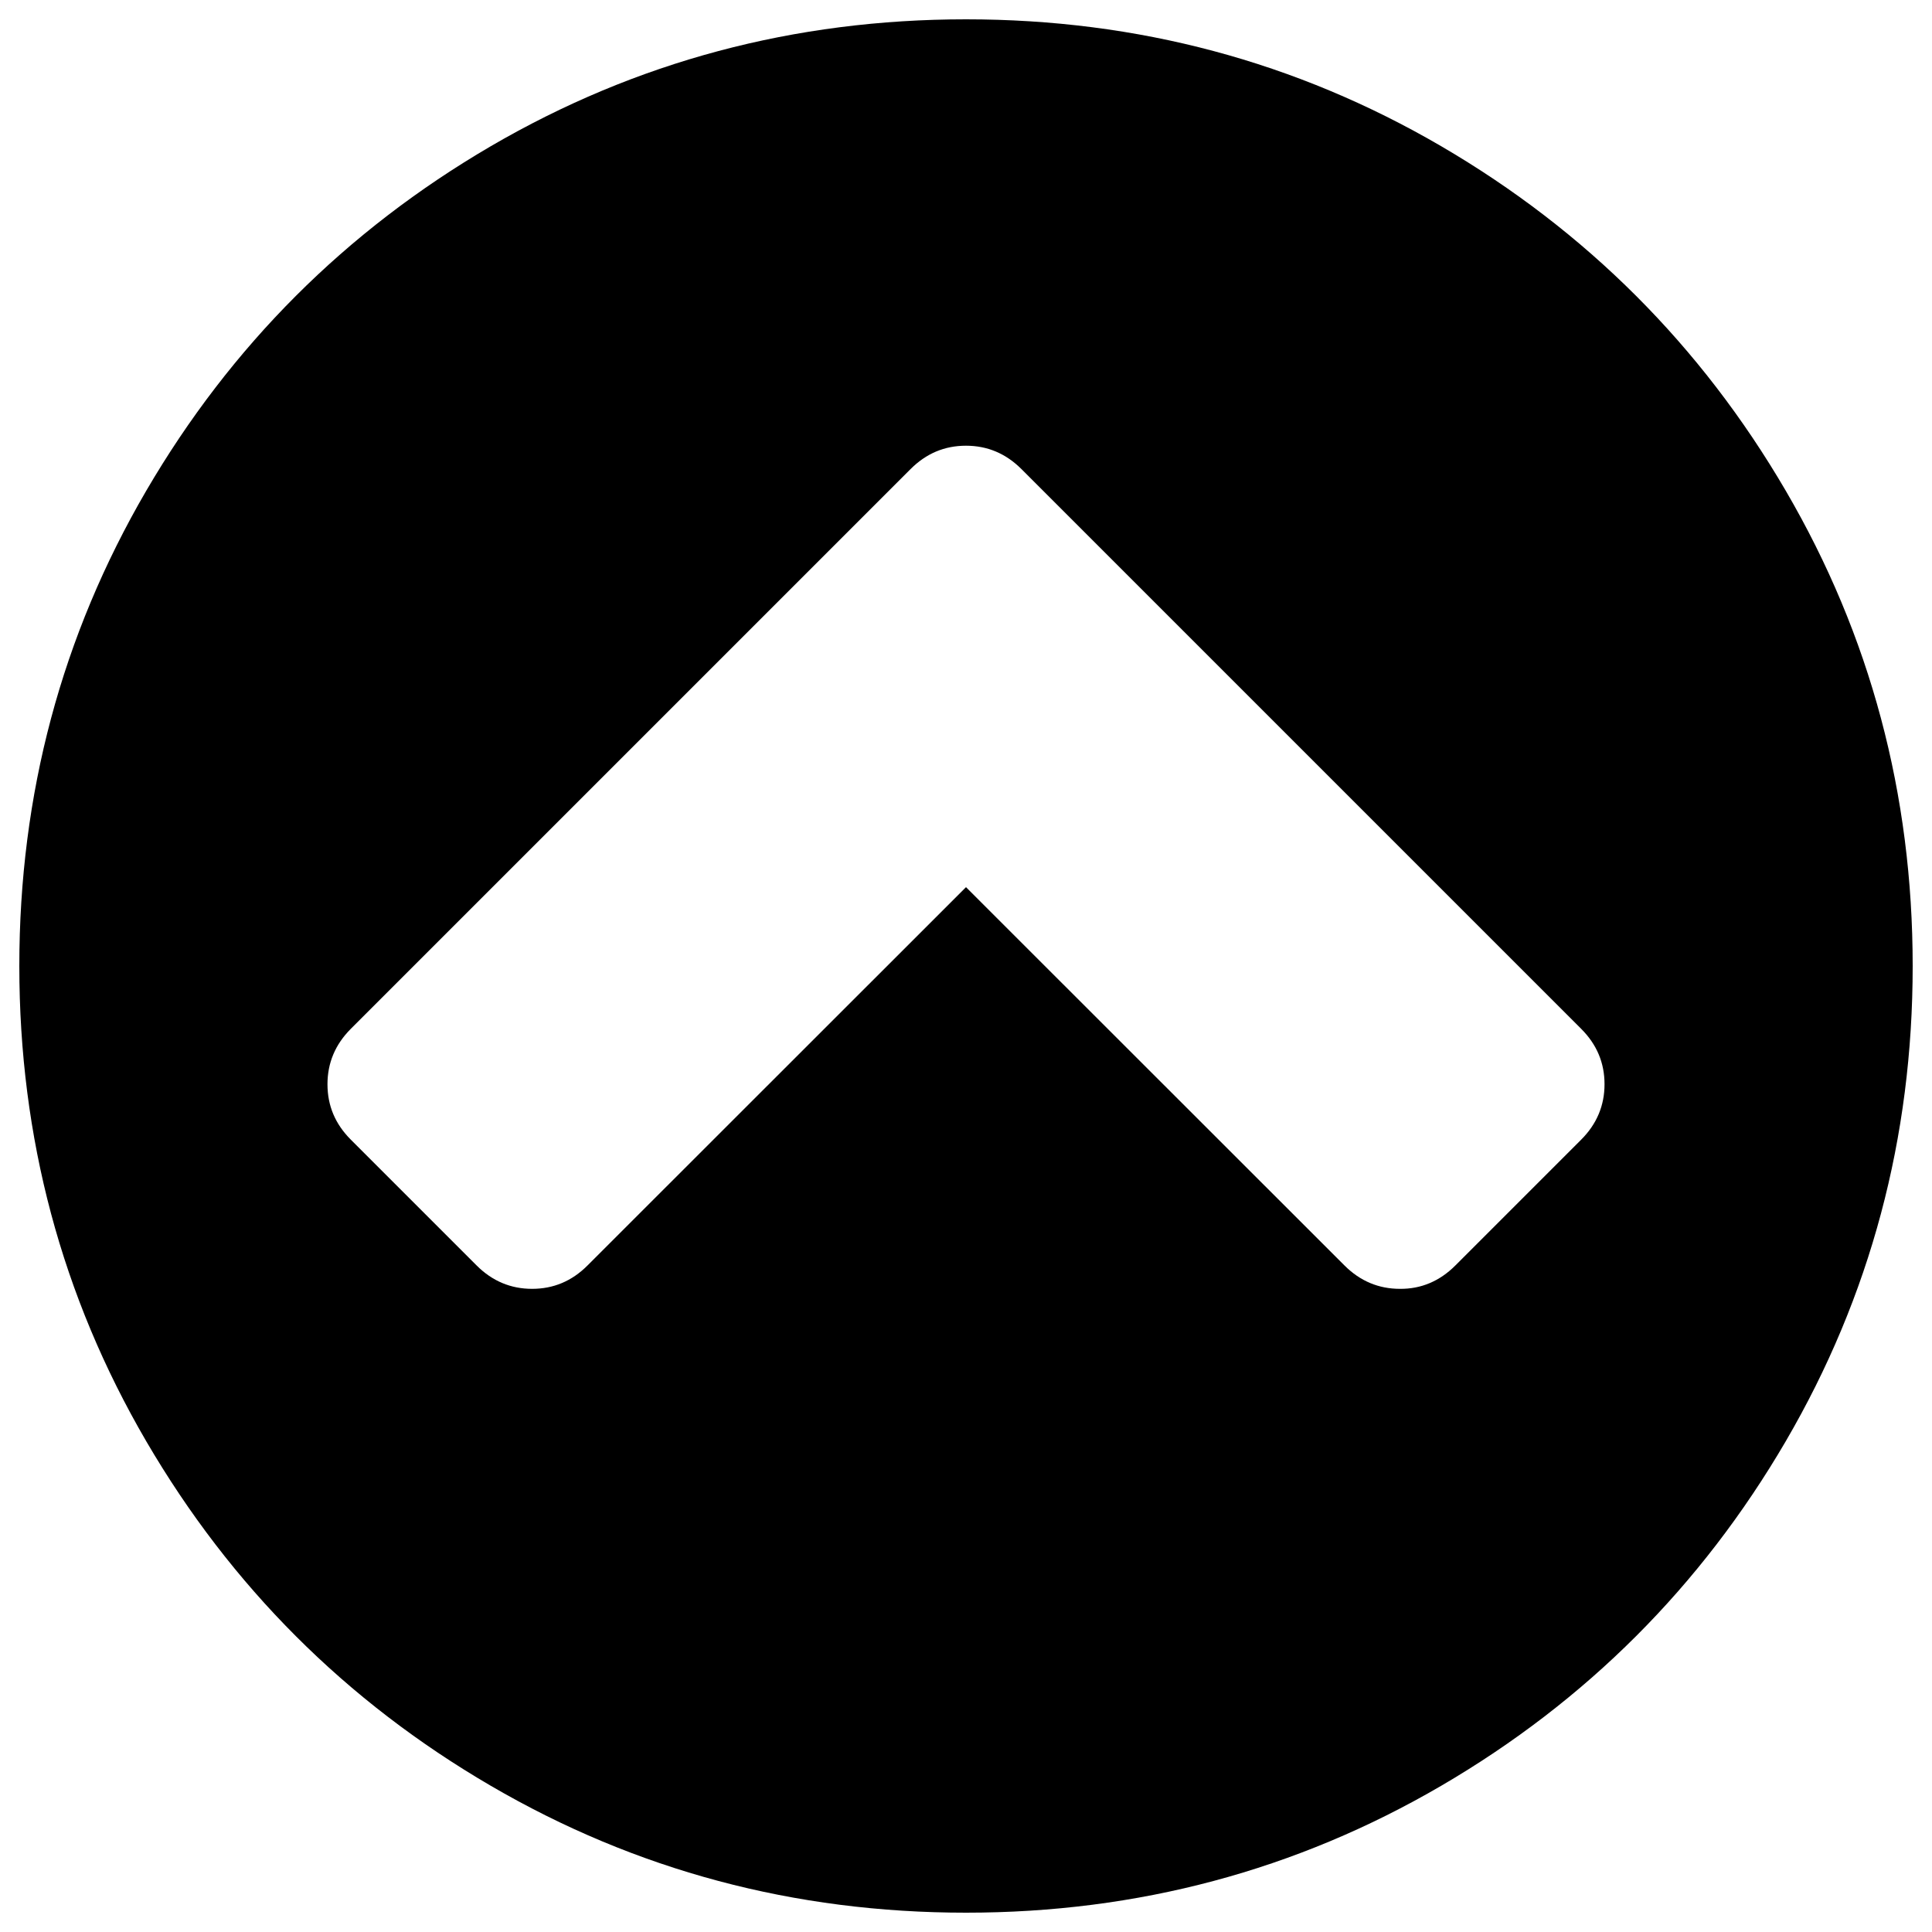 <svg id="chevron-up" version="1.1" xmlns="http://www.w3.org/2000/svg" xmlns:xlink="http://www.w3.org/1999/xlink" x="0px" y="0px" viewBox="0 0 1000 1000" enable-background="new 0 0 1000 1000" xml:space="preserve">
<g><g transform="matrix(1 0 0 -1 0 1536)"><path d="M753.3,881l65.1,65.1c8.1,8.1,12.1,17.7,12.1,28.7c0,11.1-4,20.6-12.1,28.7l-289.7,289.7c-8.1,8.1-17.7,12.1-28.7,12.1c-11.1,0-20.6-4-28.7-12.1l-289.7-289.7c-8.1-8.1-12.1-17.7-12.1-28.7c0-11.1,4-20.6,12.1-28.7l65.1-65.1c8.1-8.1,17.7-12.1,28.7-12.1c11.1,0,20.6,4,28.7,12.1L500,1076.8L695.9,881c8.1-8.1,17.7-12.1,28.7-12.1C735.6,868.8,745.2,872.9,753.3,881z M990,1036c0-88.9-21.9-170.9-65.7-246C880.5,715,821,655.5,746,611.7C670.9,567.9,588.9,546,500,546s-170.9,21.9-246,65.7S119.5,715,75.7,790C31.9,865.1,10,947.1,10,1036c0,88.9,21.9,170.9,65.7,246C119.5,1357,179,1416.5,254,1460.3c75.1,43.8,157.1,65.7,246,65.7s170.9-21.9,246-65.7C821,1416.5,880.5,1357,924.3,1282S990,1124.9,990,1036z"/></g></g>
</svg>